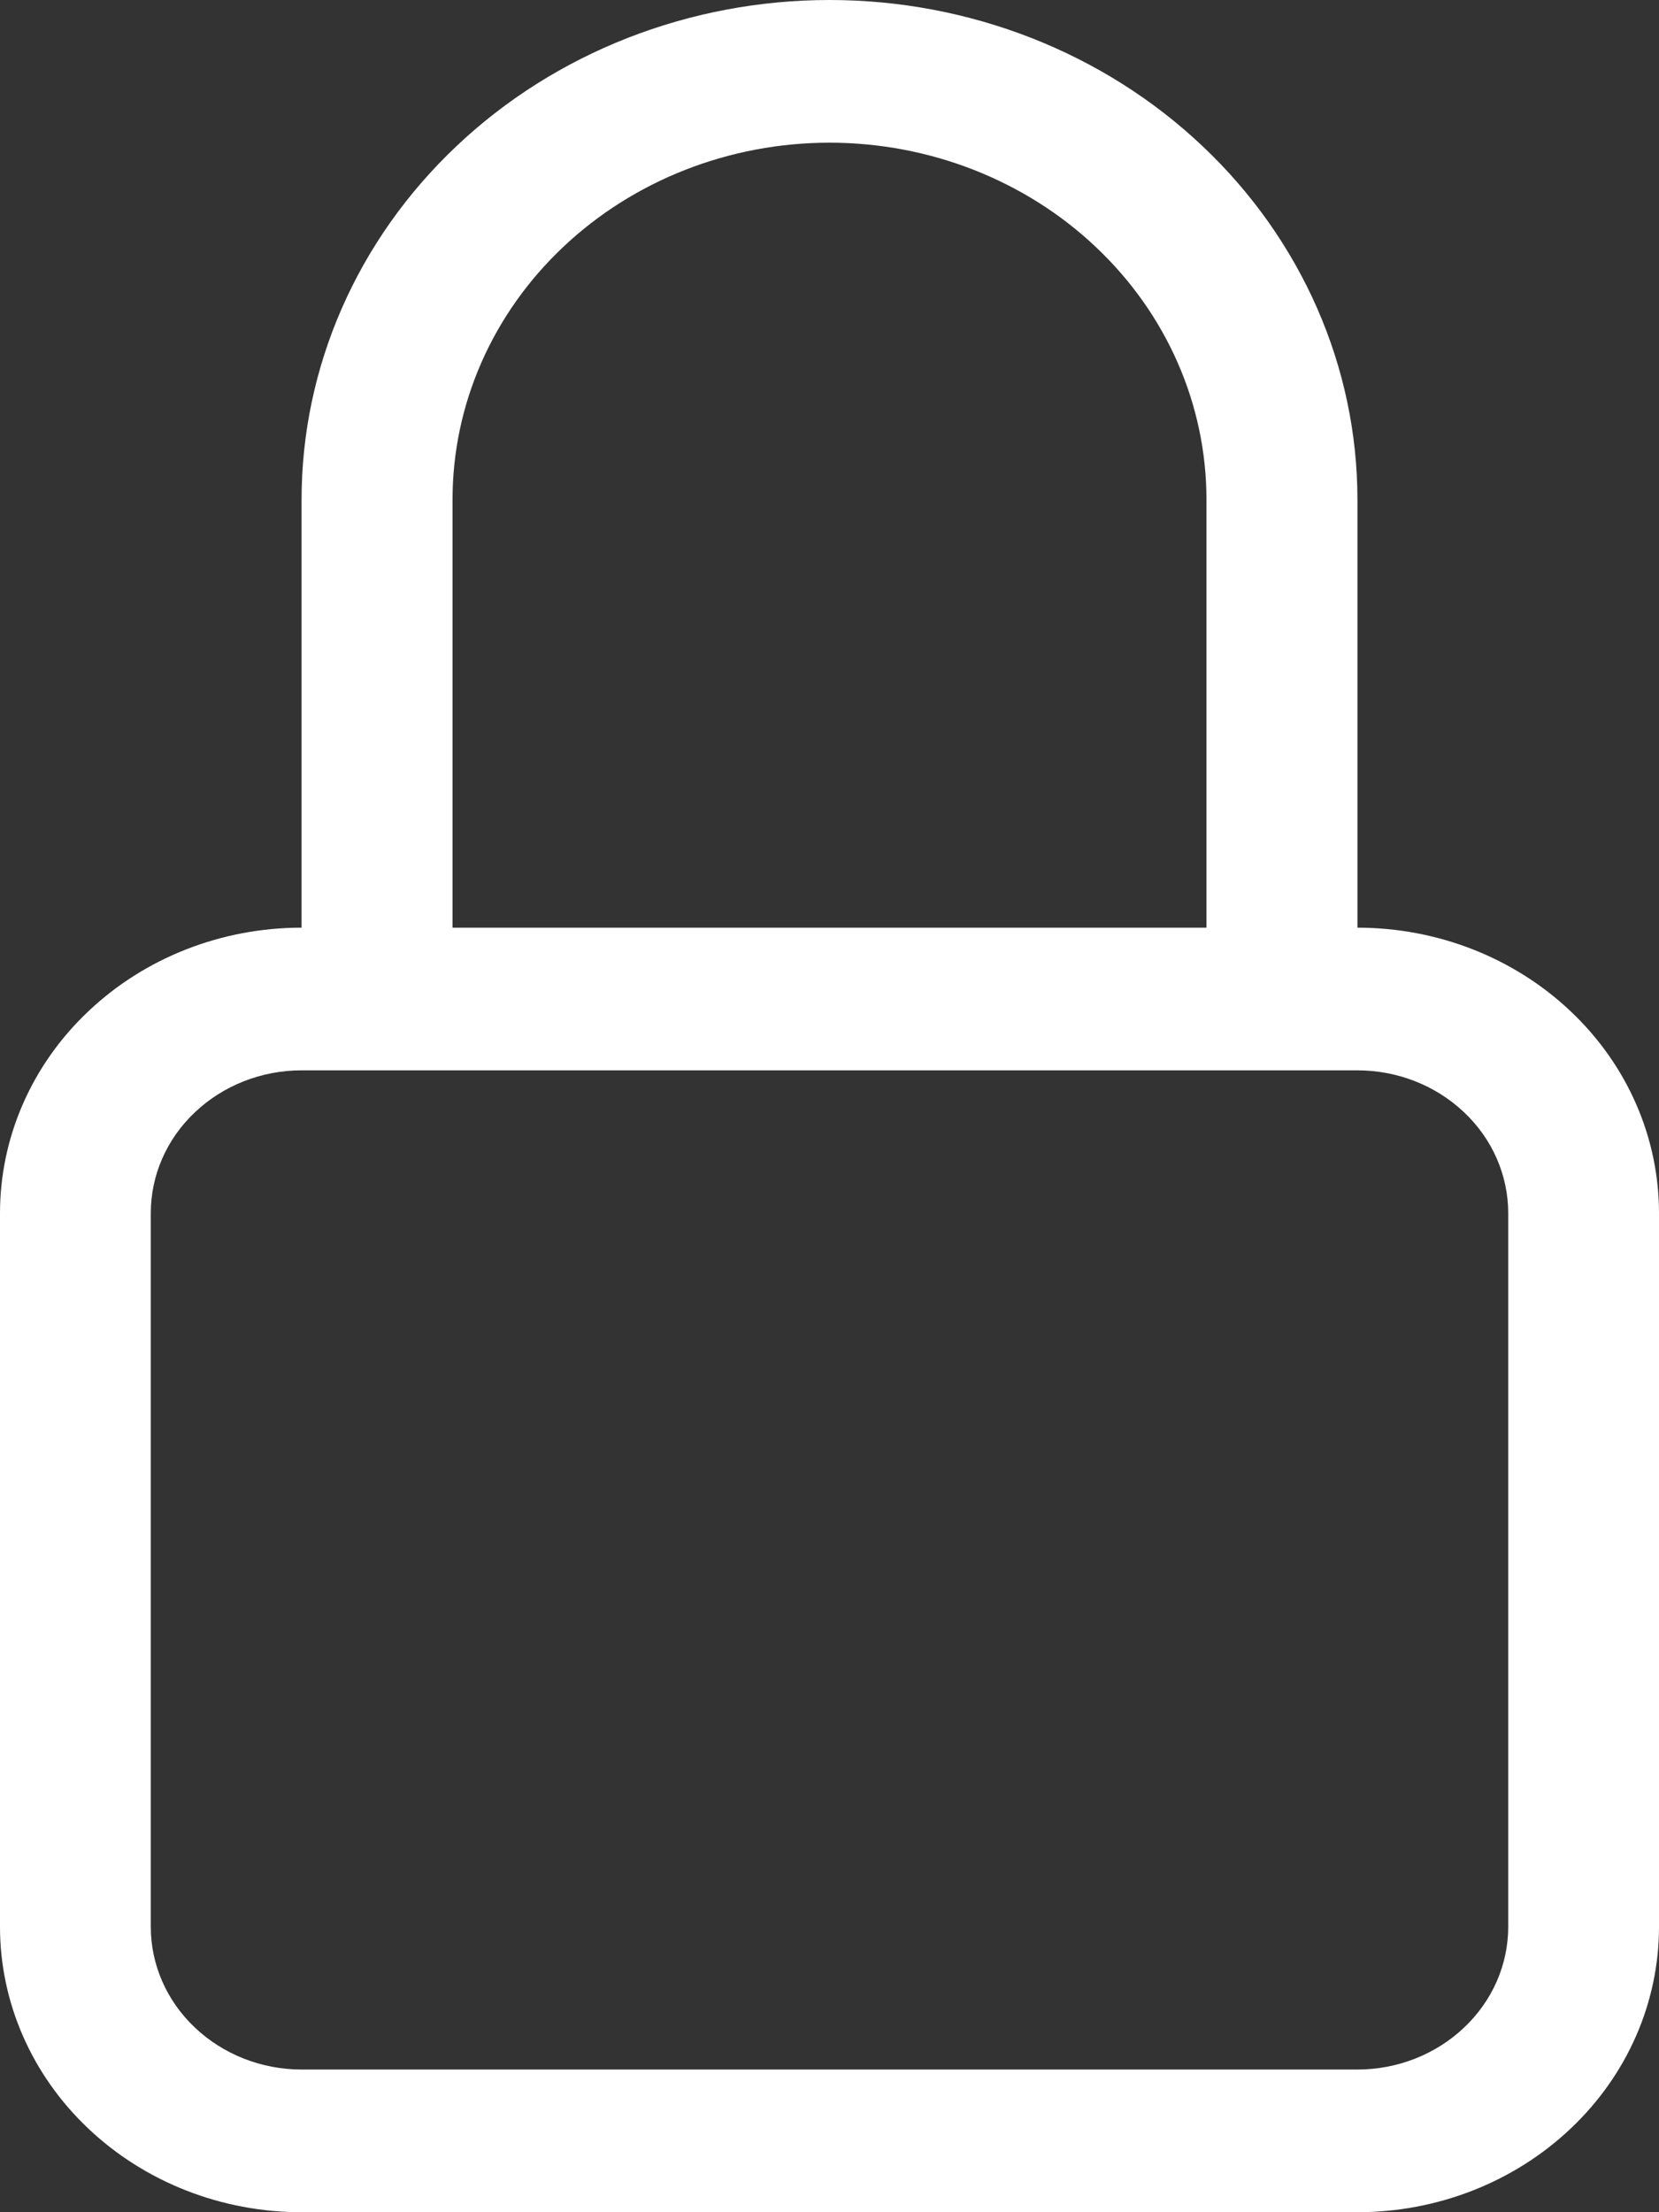 <svg width="9" height="12" viewBox="0 0 9 12" fill="none" xmlns="http://www.w3.org/2000/svg">
<rect x="0" y="0" width="9" height="12" fill="#333333" stroke="none"/>
<path fill-rule="evenodd" clip-rule="evenodd" d="M7.364 5.806H1.636C1.419 5.806 1.211 5.888 1.058 6.033C0.904 6.178 0.818 6.375 0.818 6.581V10.452C0.818 10.657 0.904 10.854 1.058 10.999C1.211 11.144 1.419 11.226 1.636 11.226H7.364C7.581 11.226 7.789 11.144 7.942 10.999C8.096 10.854 8.182 10.657 8.182 10.452V6.581C8.182 6.375 8.096 6.178 7.942 6.033C7.789 5.888 7.581 5.806 7.364 5.806ZM1.636 5.032C1.202 5.032 0.786 5.195 0.479 5.486C0.172 5.776 0 6.17 0 6.581V10.452C0 10.862 0.172 11.256 0.479 11.546C0.786 11.837 1.202 12 1.636 12H7.364C7.798 12 8.214 11.837 8.521 11.546C8.828 11.256 9 10.862 9 10.452V6.581C9 6.17 8.828 5.776 8.521 5.486C8.214 5.195 7.798 5.032 7.364 5.032H1.636ZM1.636 2.71C1.636 1.991 1.938 1.302 2.475 0.794C3.012 0.285 3.741 0 4.5 0C5.259 0 5.988 0.285 6.525 0.794C7.062 1.302 7.364 1.991 7.364 2.71V5.032H6.545V2.71C6.545 2.196 6.33 1.704 5.946 1.341C5.563 0.978 5.042 0.774 4.5 0.774C3.958 0.774 3.437 0.978 3.054 1.341C2.67 1.704 2.455 2.196 2.455 2.71V5.032H1.636V2.71Z" fill="white"/>
</svg>
